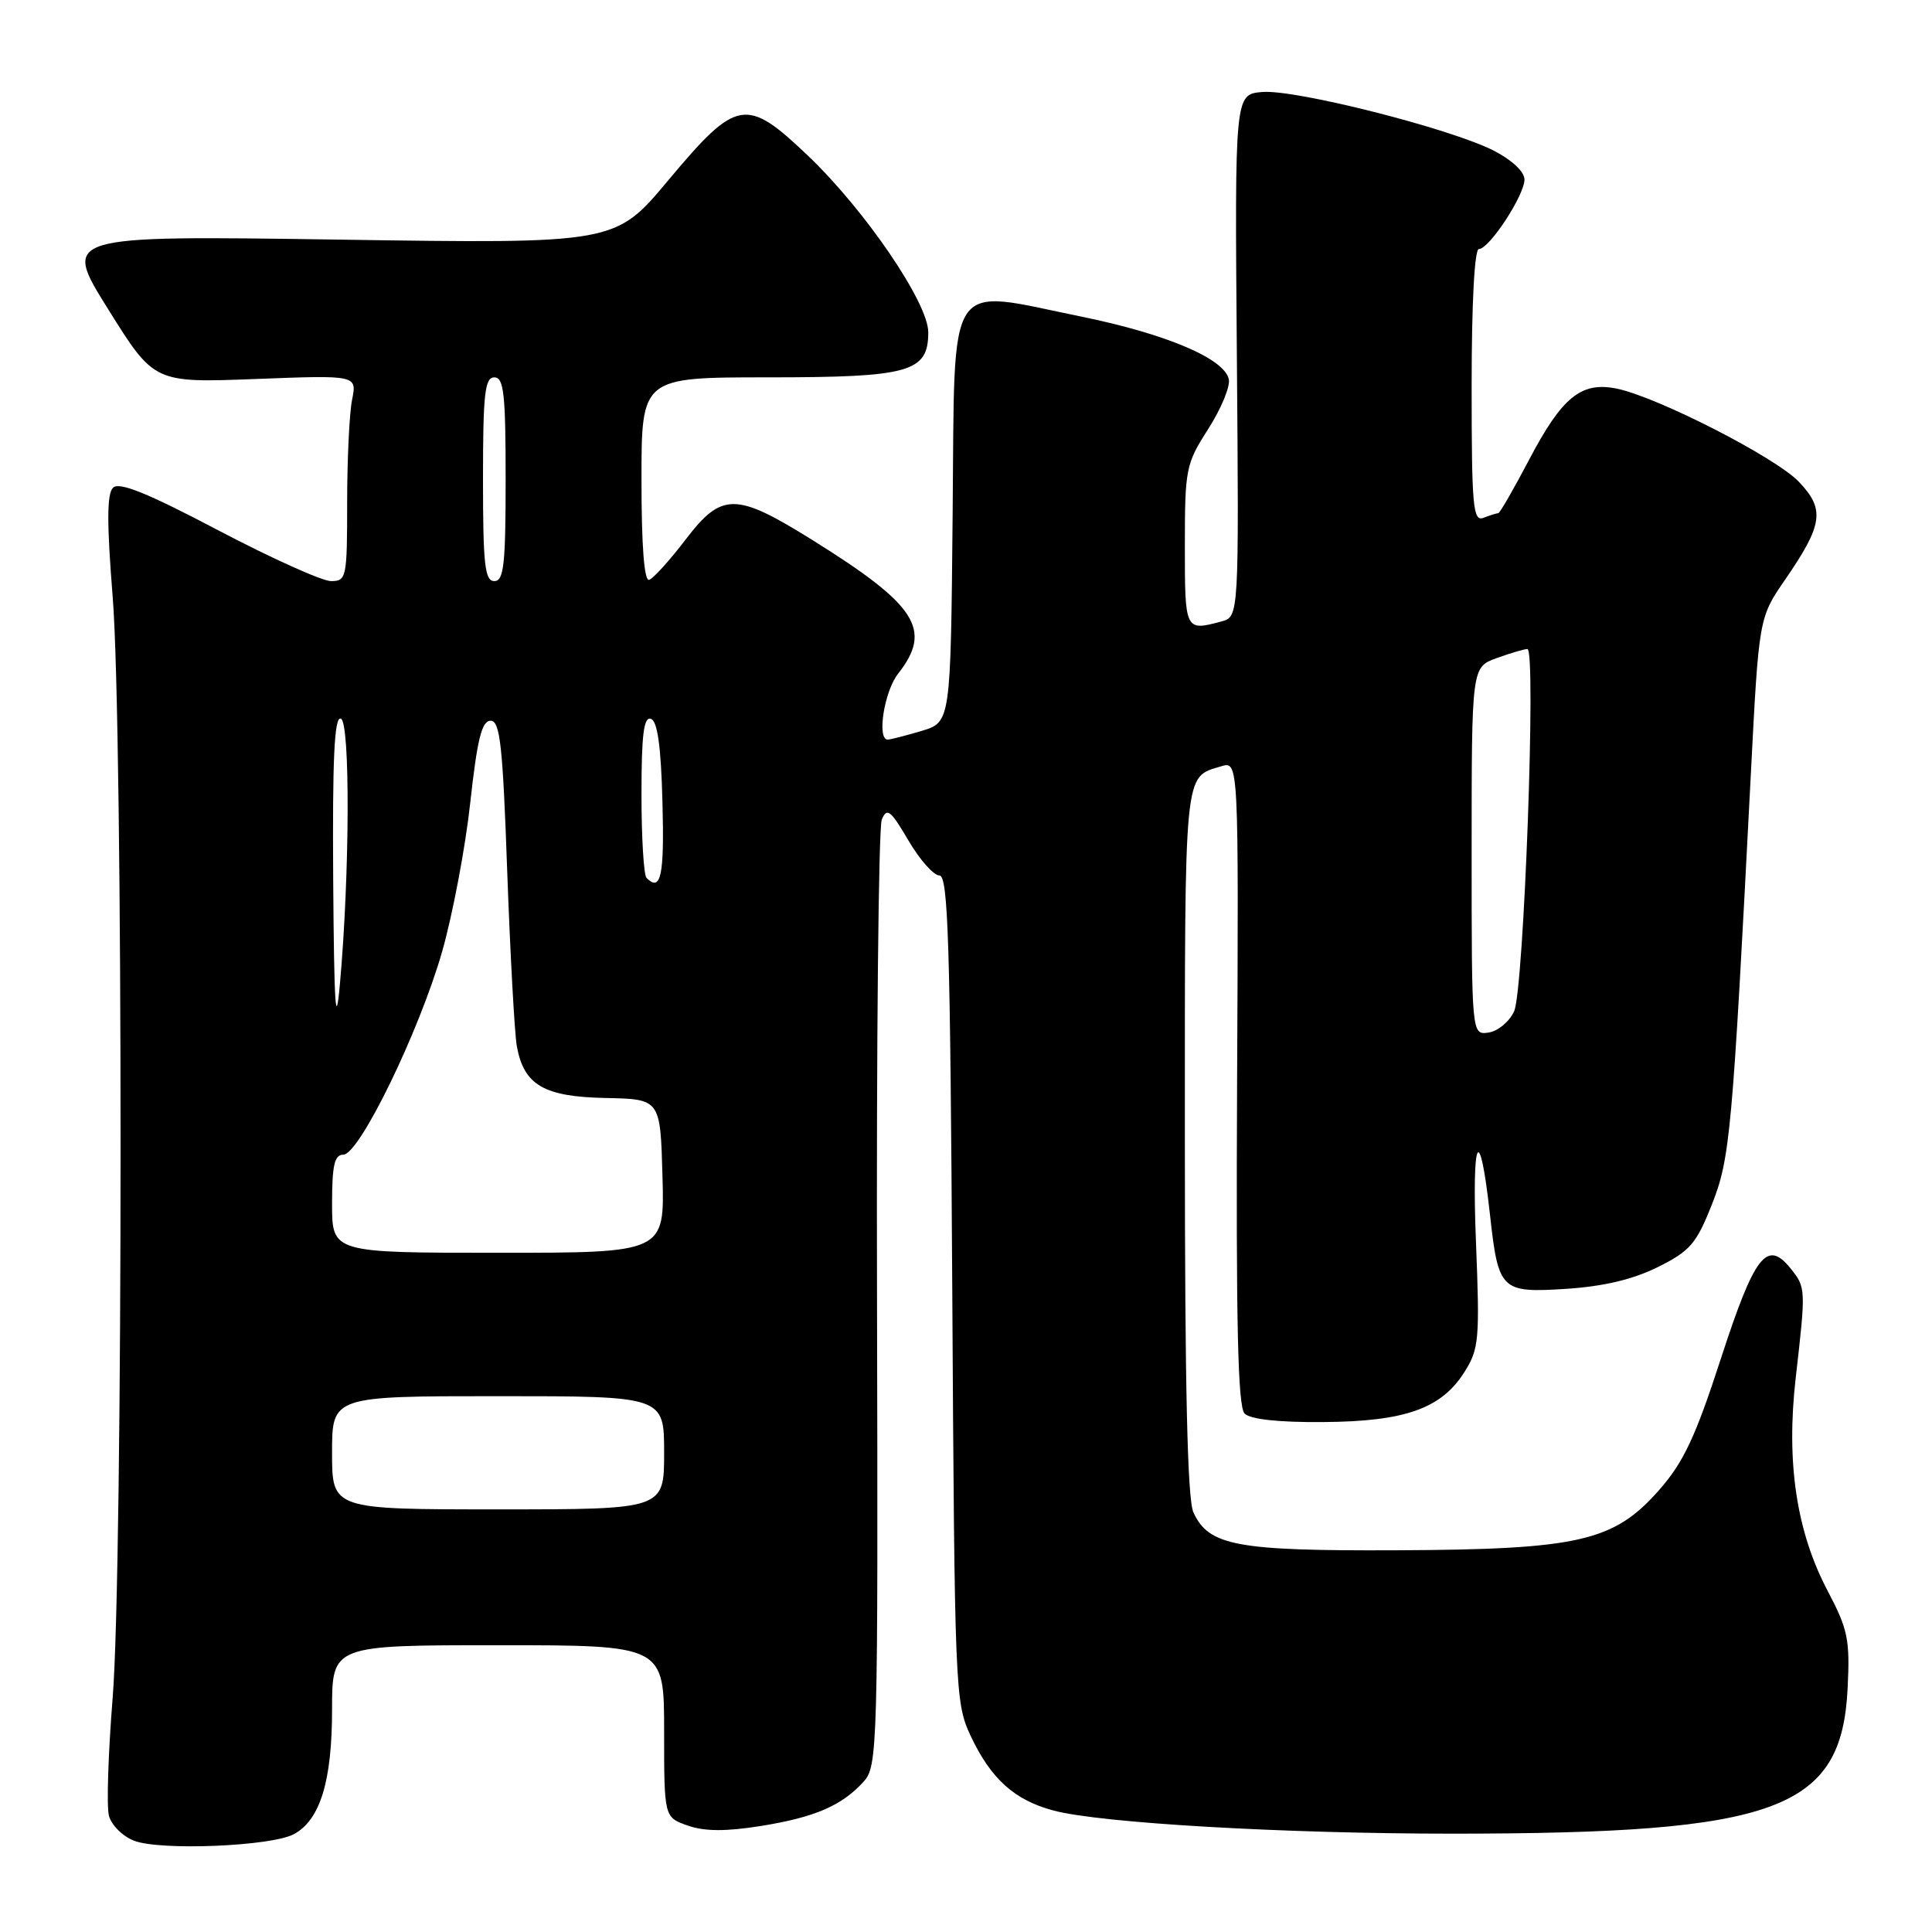<?xml version="1.0" encoding="UTF-8" standalone="no"?>
<!DOCTYPE svg PUBLIC "-//W3C//DTD SVG 1.1//EN" "http://www.w3.org/Graphics/SVG/1.1/DTD/svg11.dtd" >
<svg xmlns="http://www.w3.org/2000/svg" xmlns:xlink="http://www.w3.org/1999/xlink" version="1.1" viewBox="0 0 256 256">
 <g >
 <path fill="currentColor"
d=" M 38.93 243.04 C 42.42 241.17 44.00 236.02 44.00 226.53 C 44.00 218.00 44.00 218.00 66.00 218.00 C 88.00 218.00 88.00 218.00 88.00 229.40 C 88.00 240.80 88.00 240.80 91.14 241.90 C 93.37 242.68 96.16 242.69 100.77 241.96 C 107.96 240.81 111.55 239.26 114.43 236.08 C 116.29 234.02 116.35 231.87 116.21 172.22 C 116.12 138.28 116.41 109.64 116.84 108.60 C 117.52 106.96 118.01 107.34 120.36 111.35 C 121.86 113.91 123.71 116.00 124.47 116.00 C 125.64 116.00 125.91 124.84 126.18 170.75 C 126.49 224.06 126.56 225.62 128.61 230.00 C 131.30 235.72 134.43 238.54 139.62 239.91 C 145.86 241.57 170.13 242.97 192.50 242.97 C 235.54 242.96 244.03 239.84 244.82 223.70 C 245.14 217.26 244.86 215.90 242.20 210.85 C 238.03 202.96 236.65 193.77 237.95 182.50 C 239.30 170.73 239.29 170.59 237.24 168.05 C 234.12 164.19 232.49 166.31 228.03 180.01 C 224.65 190.42 223.08 193.76 219.84 197.44 C 213.85 204.25 209.20 205.32 185.00 205.42 C 163.81 205.51 160.15 204.82 158.13 200.39 C 157.34 198.66 157.00 183.75 157.00 151.08 C 157.00 101.33 156.83 103.06 161.81 101.54 C 164.13 100.83 164.13 100.83 163.92 143.47 C 163.77 175.41 164.02 186.42 164.92 187.31 C 165.68 188.07 169.46 188.48 175.31 188.43 C 186.16 188.36 190.99 186.65 194.04 181.81 C 195.98 178.74 196.09 177.50 195.57 164.50 C 195.01 150.47 196.05 148.49 197.43 160.95 C 198.54 171.01 198.88 171.33 207.50 170.78 C 212.44 170.46 216.35 169.54 219.64 167.91 C 223.93 165.78 224.77 164.81 226.81 159.66 C 229.25 153.50 229.53 150.43 231.99 102.68 C 233.06 81.86 233.06 81.86 236.54 76.80 C 241.56 69.51 241.84 67.49 238.37 63.85 C 235.29 60.61 219.63 52.60 214.21 51.49 C 209.52 50.54 206.98 52.60 202.62 60.91 C 200.57 64.81 198.73 68.00 198.53 68.00 C 198.33 68.00 197.45 68.27 196.58 68.61 C 195.18 69.15 195.00 67.21 195.00 51.11 C 195.00 40.15 195.38 33.00 195.96 33.00 C 197.33 33.00 202.00 25.88 202.00 23.79 C 202.00 22.75 200.34 21.20 197.93 19.96 C 192.19 17.03 171.63 11.82 167.26 12.19 C 163.61 12.50 163.61 12.50 163.89 47.11 C 164.17 81.72 164.17 81.72 161.83 82.35 C 157.02 83.64 157.00 83.59 157.00 72.34 C 157.00 62.13 157.13 61.47 160.08 56.87 C 161.77 54.23 163.01 51.27 162.83 50.29 C 162.32 47.55 154.59 44.26 143.27 41.95 C 125.14 38.26 126.54 36.11 126.23 68.10 C 125.97 95.69 125.97 95.69 122.12 96.85 C 120.00 97.48 117.98 98.00 117.63 98.00 C 116.16 98.00 117.16 91.61 119.00 89.27 C 123.59 83.44 121.51 80.20 107.62 71.54 C 97.48 65.22 95.64 65.22 90.85 71.49 C 88.75 74.24 86.58 76.64 86.02 76.83 C 85.36 77.05 85.00 72.35 85.00 63.58 C 85.00 50.00 85.00 50.00 101.78 50.00 C 120.54 50.00 123.00 49.31 123.00 44.03 C 123.00 40.13 114.67 27.90 107.09 20.66 C 98.85 12.81 97.65 13.02 88.54 23.90 C 81.52 32.30 81.52 32.30 44.87 31.75 C 8.23 31.21 8.23 31.21 14.33 40.97 C 20.42 50.73 20.42 50.73 33.86 50.22 C 47.31 49.70 47.31 49.70 46.65 52.98 C 46.29 54.78 46.00 60.92 46.00 66.62 C 46.00 76.56 45.91 77.00 43.86 77.00 C 42.69 77.00 35.96 73.97 28.90 70.26 C 19.51 65.32 15.79 63.81 14.97 64.63 C 14.16 65.44 14.15 69.35 14.93 79.07 C 16.33 96.47 16.32 207.55 14.93 224.95 C 14.34 232.29 14.11 239.32 14.43 240.57 C 14.74 241.81 16.23 243.31 17.75 243.90 C 21.20 245.25 35.92 244.65 38.93 243.04 Z  M 44.00 192.50 C 44.00 185.00 44.00 185.00 66.00 185.00 C 88.00 185.00 88.00 185.00 88.00 192.50 C 88.00 200.00 88.00 200.00 66.00 200.00 C 44.00 200.00 44.00 200.00 44.00 192.50 Z  M 44.00 159.50 C 44.00 154.41 44.32 153.00 45.49 153.00 C 47.61 153.00 55.53 136.73 58.58 126.11 C 59.97 121.23 61.66 112.35 62.31 106.37 C 63.24 97.92 63.84 95.50 65.01 95.50 C 66.26 95.50 66.62 98.74 67.21 115.50 C 67.61 126.50 68.18 136.90 68.48 138.61 C 69.41 143.78 72.06 145.33 80.27 145.49 C 87.50 145.64 87.50 145.64 87.78 155.82 C 88.07 166.00 88.07 166.00 66.03 166.00 C 44.00 166.00 44.00 166.00 44.00 159.50 Z  M 44.15 116.67 C 44.04 100.51 44.30 94.93 45.16 95.22 C 46.42 95.64 46.35 115.92 45.03 130.50 C 44.48 136.56 44.27 133.21 44.15 116.67 Z  M 195.00 112.77 C 195.00 88.40 195.00 88.40 198.32 87.20 C 200.15 86.54 201.98 86.00 202.39 86.00 C 203.58 86.00 201.92 131.17 200.63 134.00 C 200.00 135.38 198.47 136.64 197.24 136.82 C 195.00 137.14 195.00 137.14 195.00 112.77 Z  M 85.67 116.33 C 85.30 115.97 85.00 110.98 85.00 105.25 C 85.00 97.36 85.30 94.93 86.25 95.25 C 87.12 95.54 87.59 98.90 87.78 106.33 C 88.04 116.04 87.58 118.24 85.67 116.33 Z  M 64.00 63.50 C 64.00 52.17 64.24 50.00 65.50 50.00 C 66.76 50.00 67.00 52.17 67.00 63.50 C 67.00 74.83 66.76 77.00 65.50 77.00 C 64.24 77.00 64.00 74.83 64.00 63.50 Z "/>
</g>
</svg>
